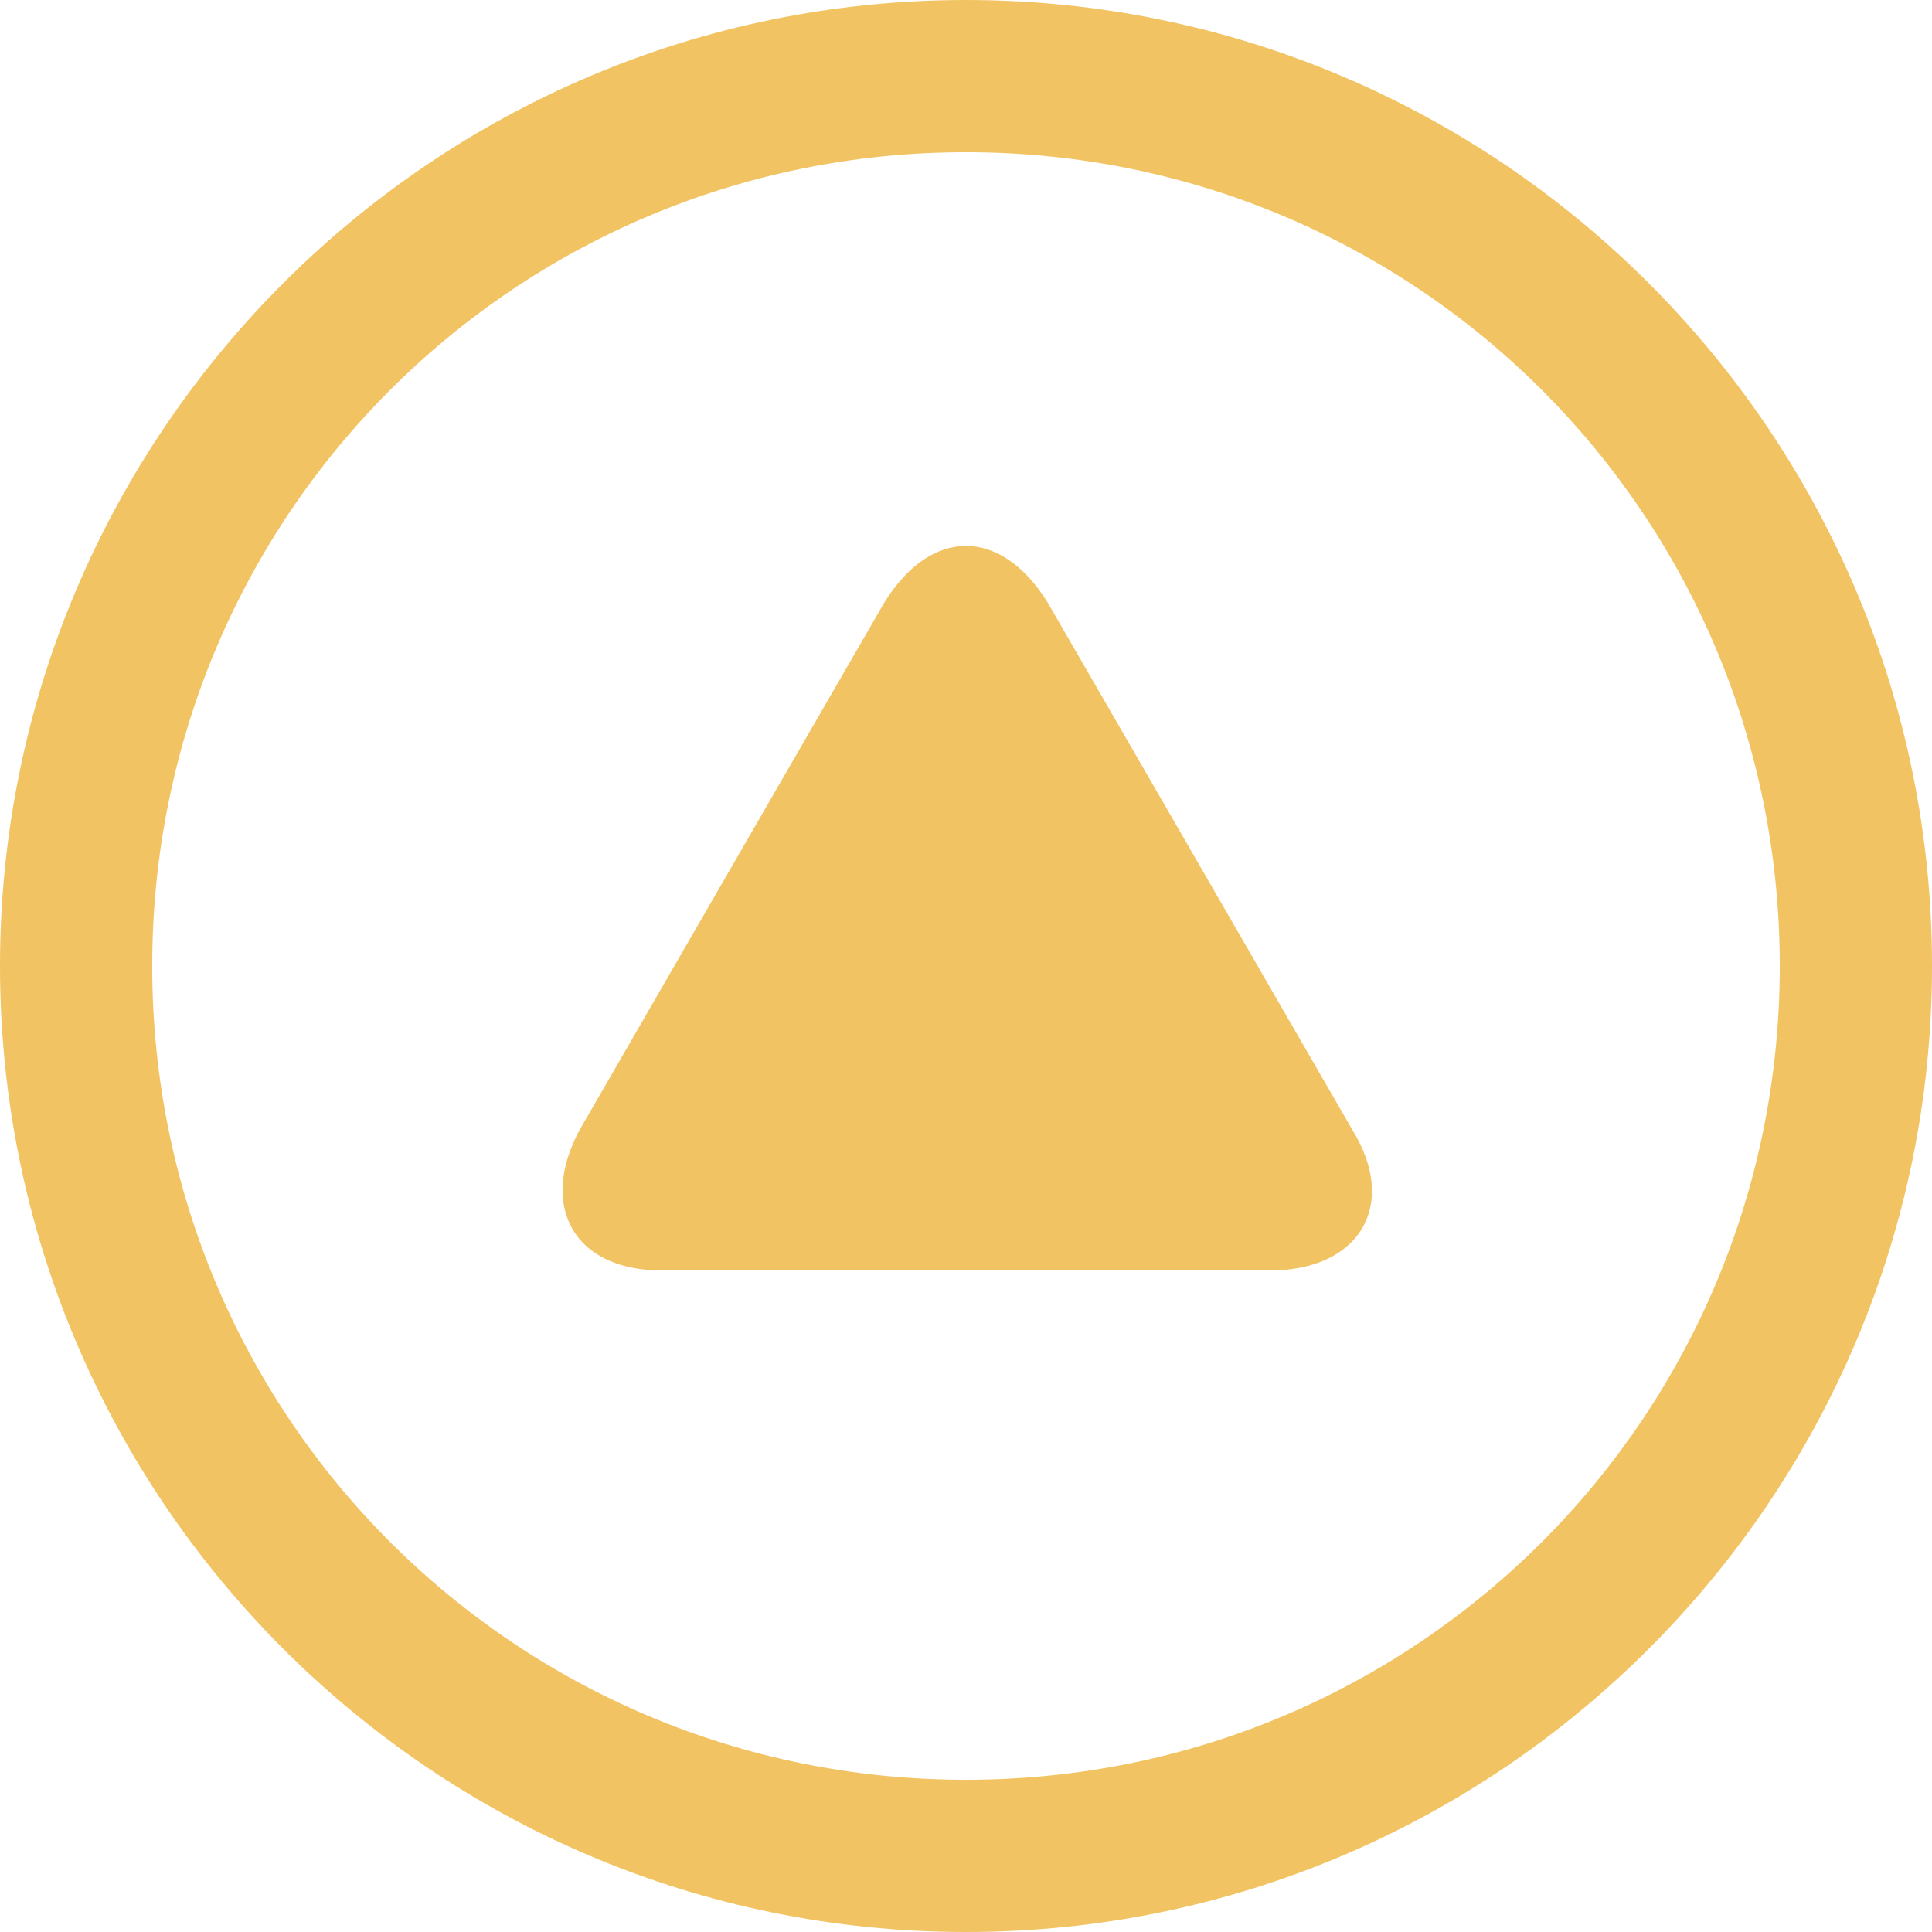 <svg width="33" height="33" viewBox="0 0 33 33" fill="none" xmlns="http://www.w3.org/2000/svg">
<path d="M0 16.5C0 25.6 7.4 33 16.5 33C25.6 33 33 25.6 33 16.5C33 7.4 25.6 0 16.5 0C7.4 0 0 7.4 0 16.5ZM30.4 16.5C30.4 24.2 24.2 30.4 16.5 30.4C8.8 30.4 2.6 24.2 2.6 16.5C2.6 8.8 8.8 2.6 16.5 2.6C24.2 2.6 30.4 8.8 30.4 16.5ZM17.9 10.3L23.1 19.3C23.9 20.6 23.2 21.7 21.7 21.7H11.3C9.8 21.7 9.2 20.6 9.9 19.3L15.1 10.3C15.9 9 17.1 9 17.9 10.3Z" fill="#F2C362"/>
</svg>
